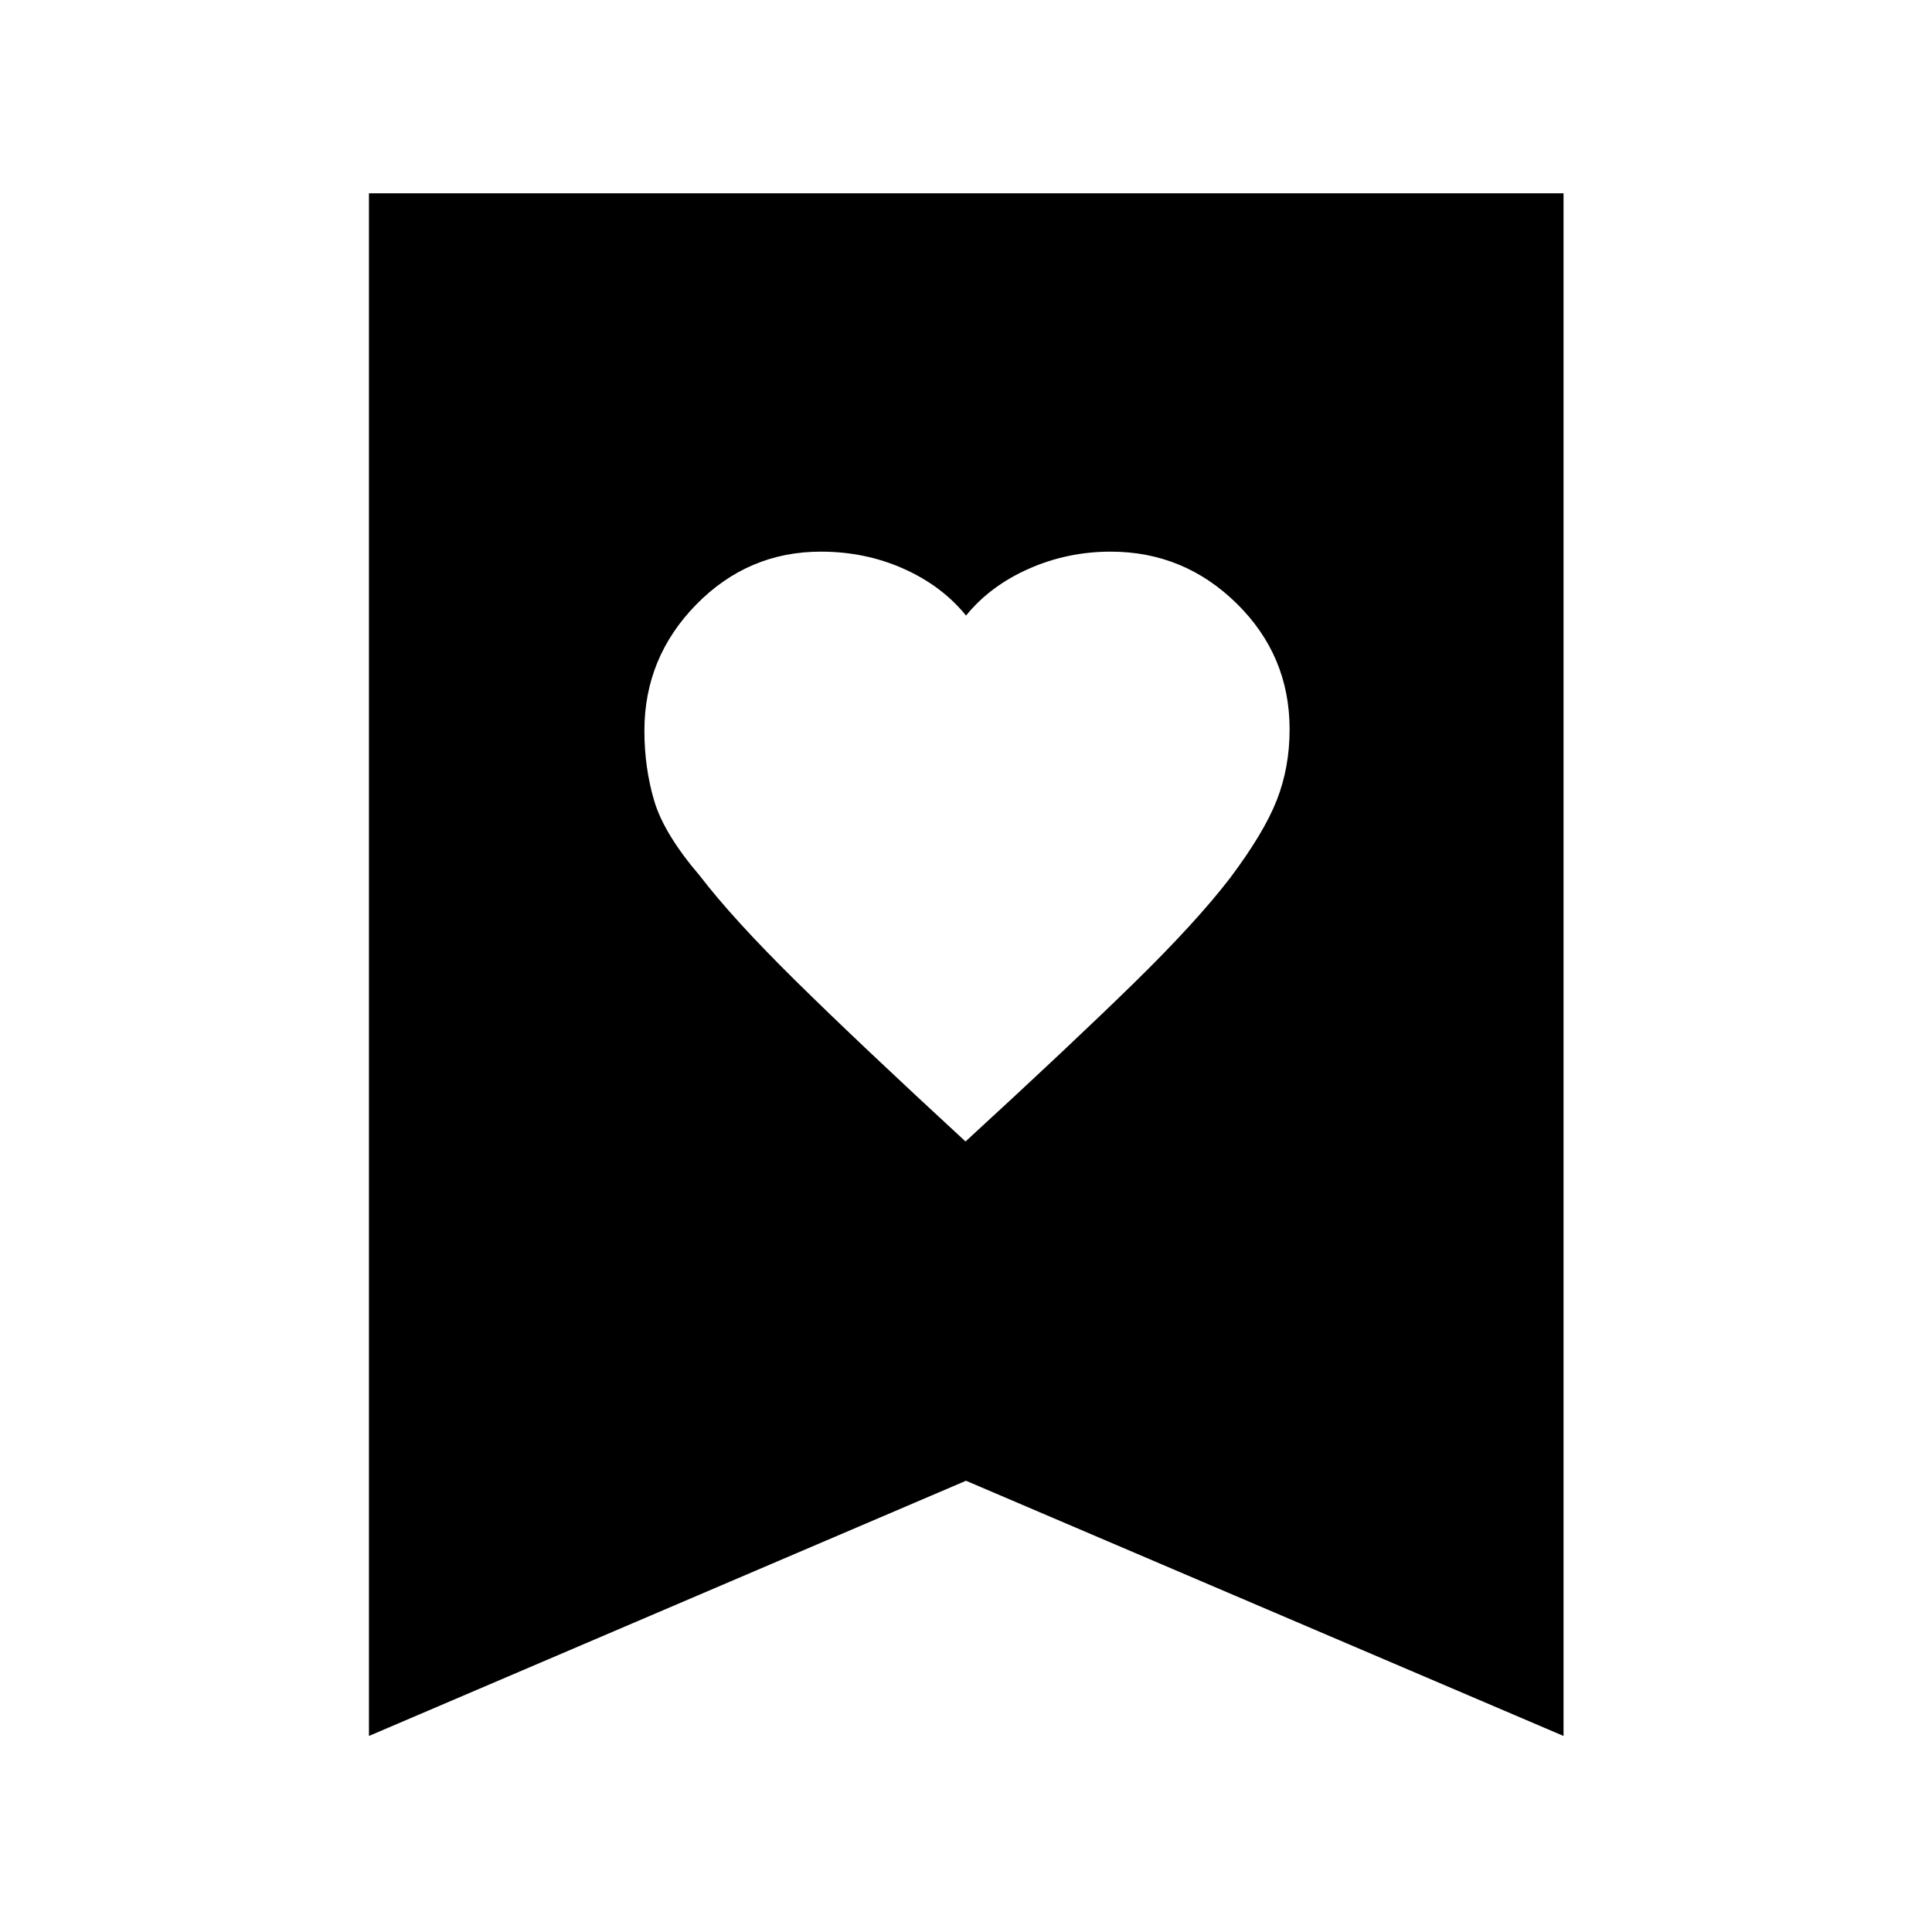 <svg xmlns="http://www.w3.org/2000/svg" height="48" viewBox="0 -960 960 960" width="48"><path d="M479.76-392.8q51.76-47.53 83.12-78.17 31.35-30.64 48.28-52.67 16.88-22.48 23.26-38.76 6.38-16.29 6.38-35.19 0-36.63-26.24-62.47-26.24-25.83-62.66-25.83-21.48 0-40.69 8.5-19.21 8.5-31.19 23.26-11.97-14.76-31.01-23.26-19.04-8.5-41.13-8.5-36.15 0-61.92 26.28-25.76 26.29-25.76 62.69 0 18.42 4.88 34.87 4.88 16.44 22.64 37.2 16.48 21.5 47.76 52.34 31.28 30.84 84.28 79.71ZM183.33-97.41v-766.55h593.58v766.55L480-224.22 183.33-97.41Z"/></svg>